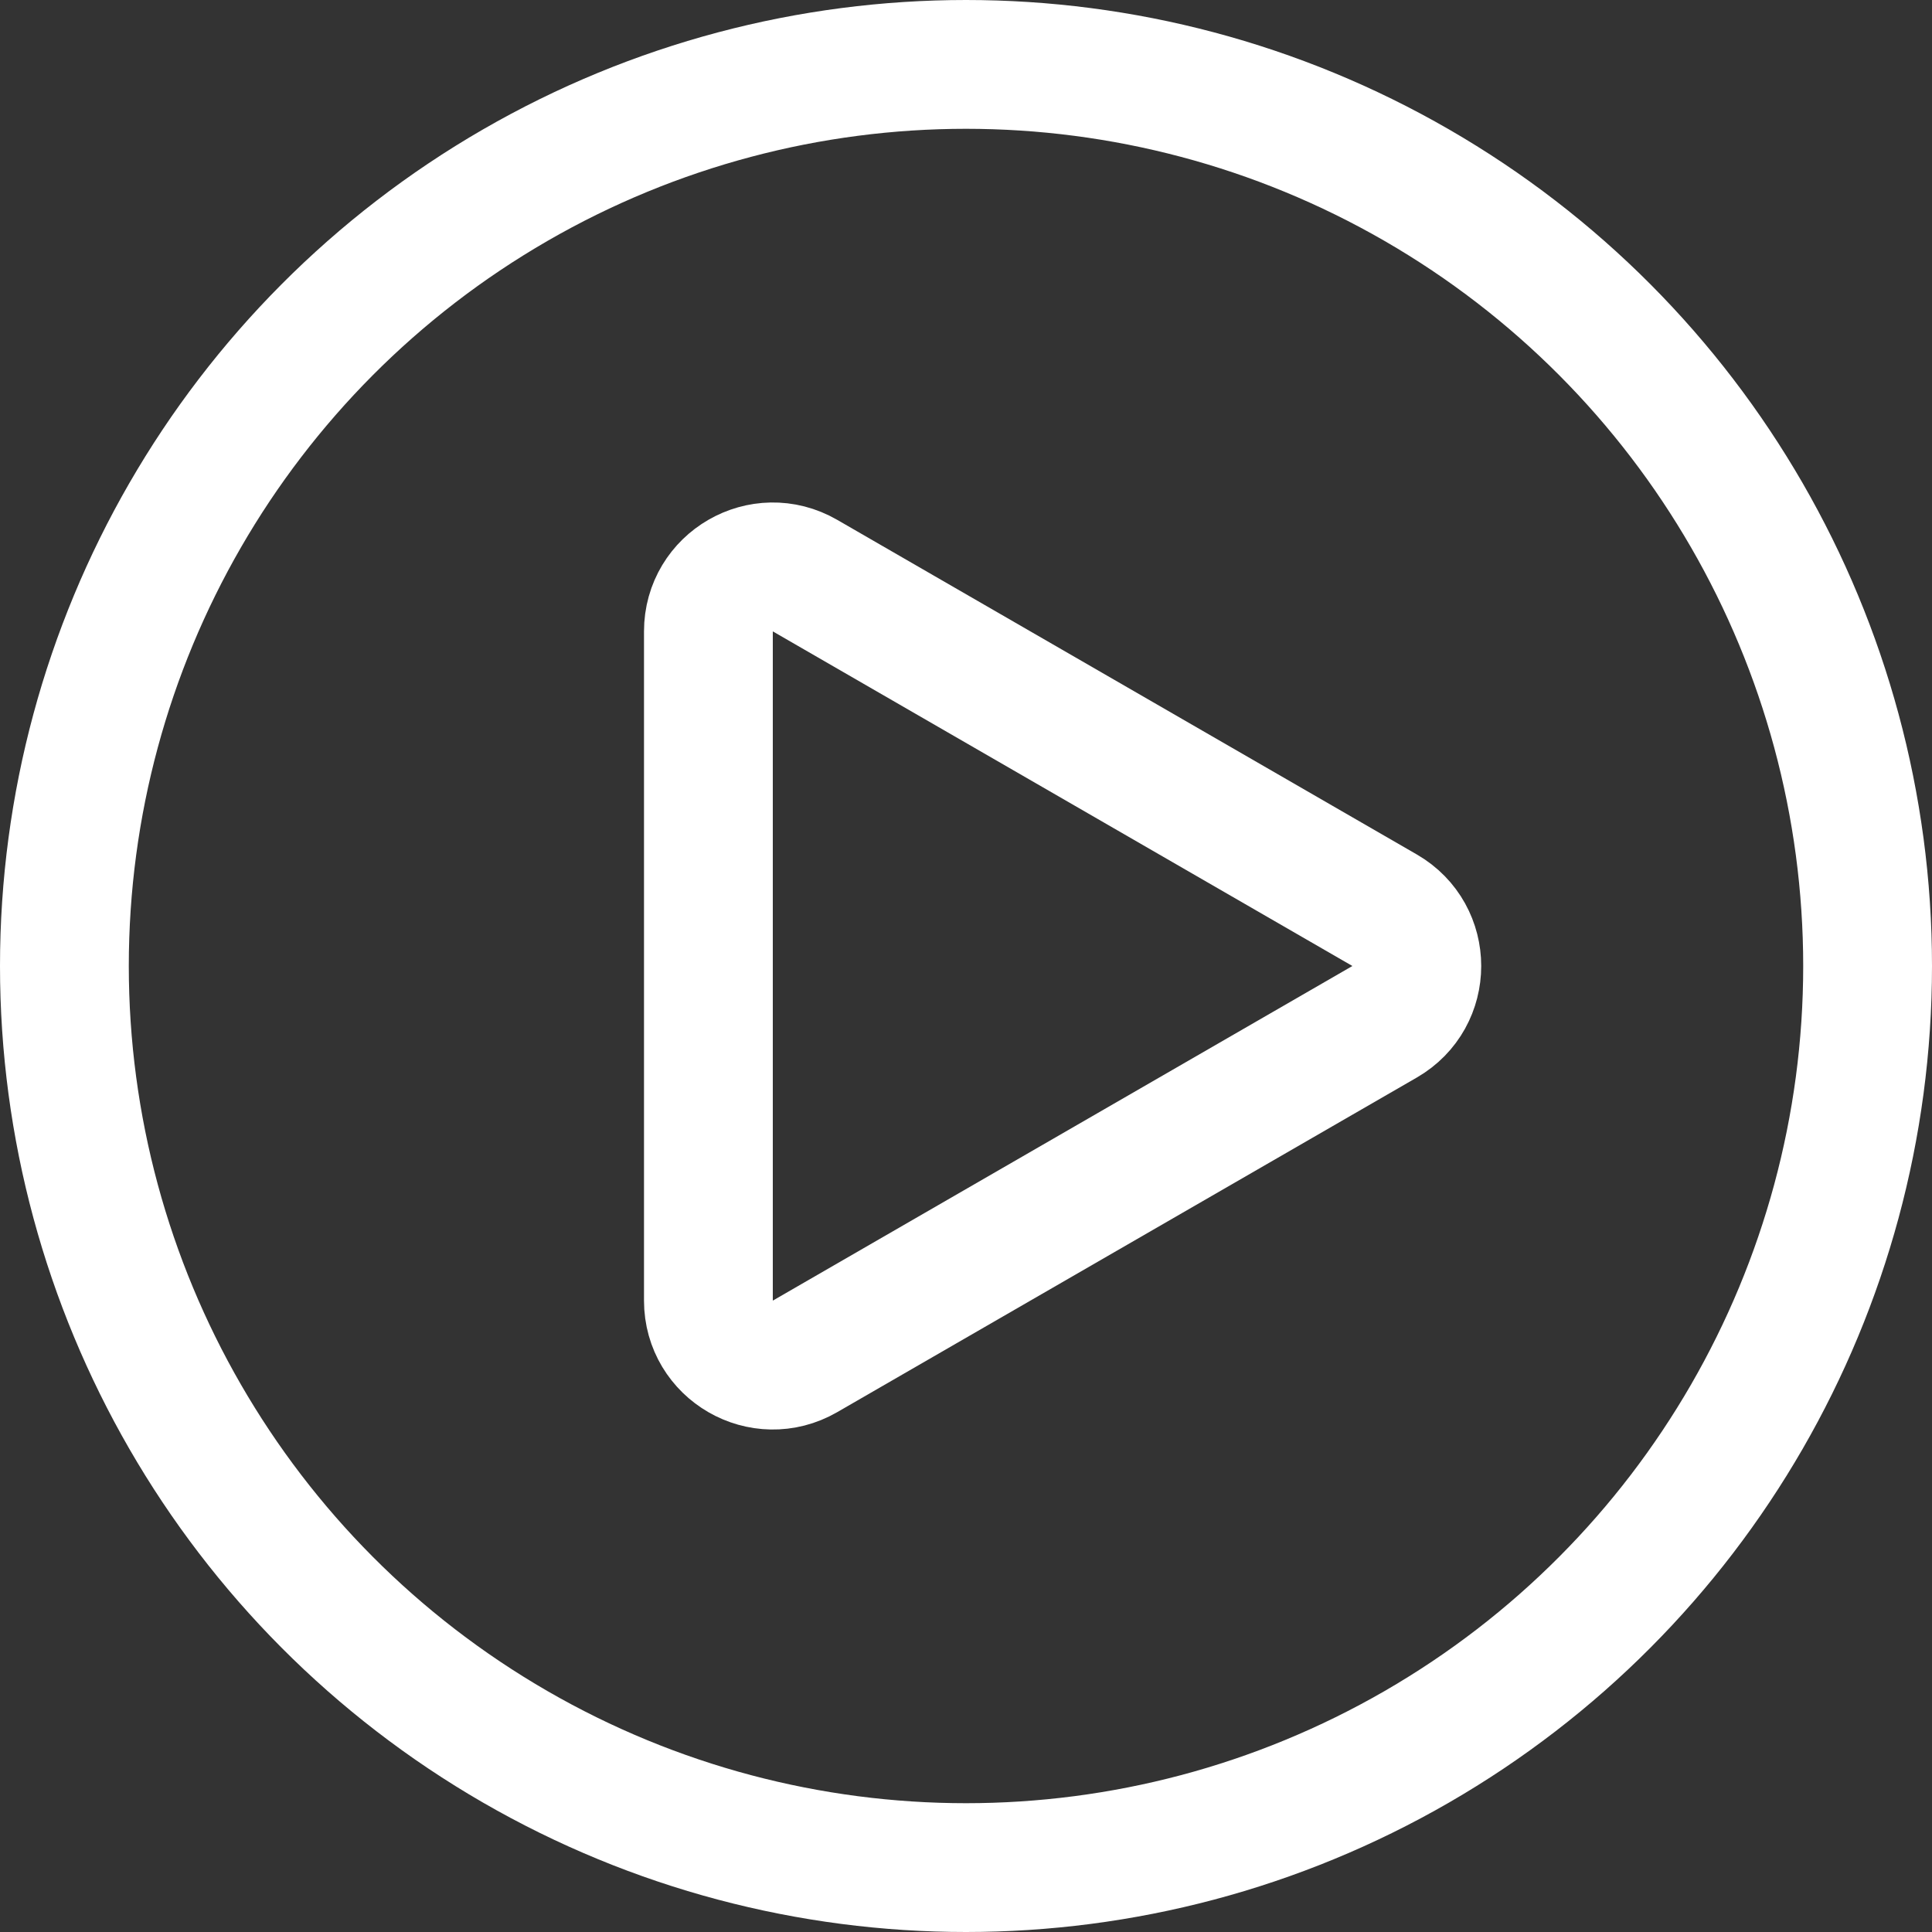 <svg width="30" height="30" viewBox="0 0 30 30" fill="none" xmlns="http://www.w3.org/2000/svg">
<rect x="0" y="0" width="30" height="30" fill="#333333" stroke="none"/>
<circle cx="15" cy="15" r="14" stroke="white" stroke-width="2"/>
<path d="M21.5 14.134C22.167 14.519 22.167 15.481 21.5 15.866L12.5 21.062C11.833 21.447 11 20.966 11 20.196V9.804C11 9.034 11.833 8.553 12.5 8.938L21.5 14.134Z" stroke="white" stroke-width="2"/>
</svg>
